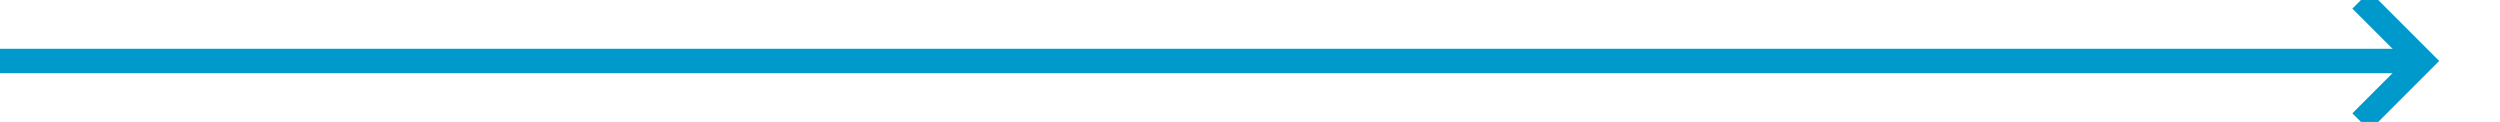 ﻿<?xml version="1.0" encoding="utf-8"?>
<svg version="1.1" xmlns:xlink="http://www.w3.org/1999/xlink" width="205px" height="10px" preserveAspectRatio="xMinYMid meet" viewBox="250 453  205 8" xmlns="http://www.w3.org/2000/svg">
  <path d="M 250 457  L 448 457  " stroke-width="2" stroke="#0099cc" fill="none" />
  <path d="M 442.893 452.707  L 447.186 457  L 442.893 461.293  L 444.307 462.707  L 449.307 457.707  L 450.014 457  L 449.307 456.293  L 444.307 451.293  L 442.893 452.707  Z " fill-rule="nonzero" fill="#0099cc" stroke="none" />
</svg>